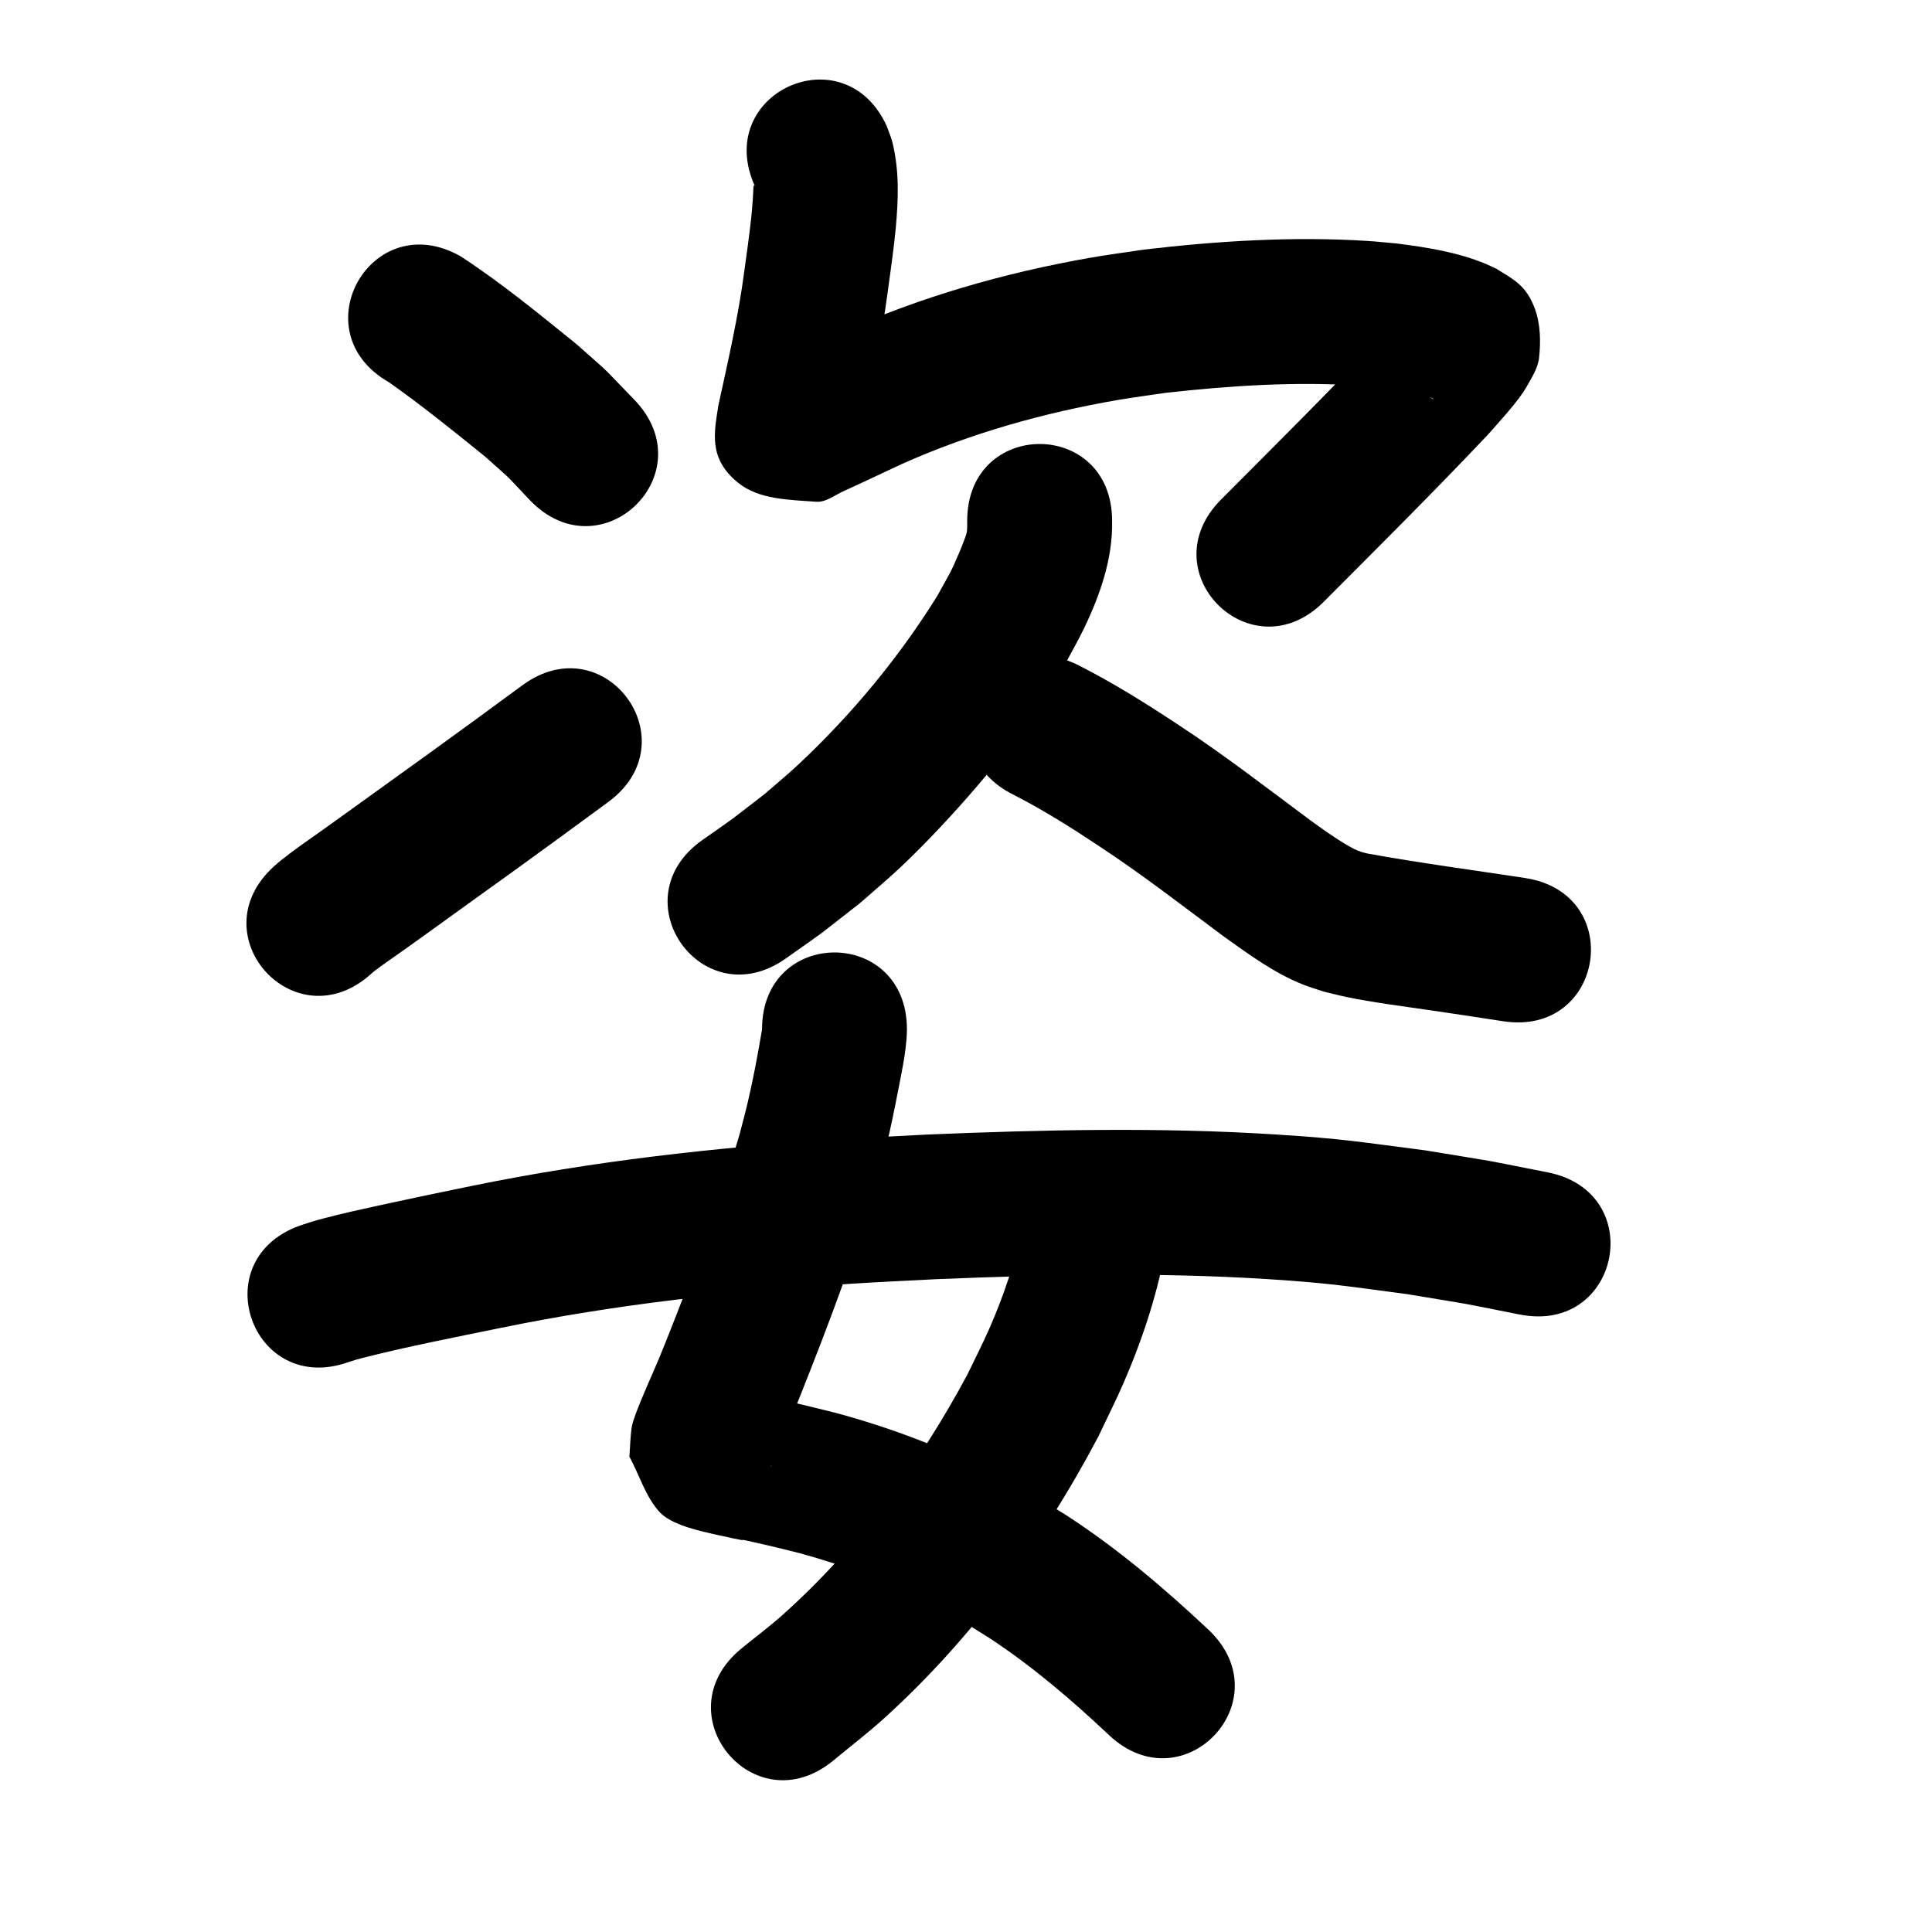 <?xml version="1.0" ?>
<svg xmlns="http://www.w3.org/2000/svg" width="1000" height="1000">
<path d="m 201.304,197.847 c 17.216,12.134 33.602,25.392 49.968,38.642 15.86,14.282 8.173,6.803 23.041,22.459 36.766,38.22 90.817,-13.775 54.051,-51.995 v 0 c -19.806,-20.393 -9.798,-10.844 -29.913,-28.766 -19.507,-15.779 -38.962,-31.767 -60,-45.494 -46.071,-26.267 -83.219,38.887 -37.148,65.154 z"/>
<path d="m 192.174,503.998 c 0.682,-0.575 1.336,-1.184 2.046,-1.724 3.505,-2.662 14.536,-10.352 16.132,-11.489 5.196,-3.703 10.372,-7.433 15.55,-11.16 6.422,-4.622 12.835,-9.256 19.253,-13.884 7.297,-5.248 14.594,-10.496 21.892,-15.743 31.595,-22.957 15.68,-11.34 47.742,-34.855 42.764,-31.364 -1.592,-91.842 -44.356,-60.478 v 0 c -31.694,23.246 -15.968,11.766 -47.175,34.443 -7.324,5.267 -14.649,10.535 -21.973,15.802 -6.371,4.595 -12.738,9.196 -19.114,13.785 -5.033,3.622 -10.064,7.246 -15.111,10.847 -9.467,6.754 -12.955,8.936 -21.525,15.683 -1.295,1.019 -2.499,2.148 -3.749,3.222 -39.281,35.63 11.108,91.182 50.389,55.552 z"/>
<path d="m 390.764,96.44 c -0.159,-0.168 -0.316,-0.668 -0.478,-0.503 -0.314,0.321 -0.274,0.863 -0.313,1.31 -0.163,1.845 -0.154,3.701 -0.291,5.548 -0.246,3.314 -0.507,6.629 -0.858,9.933 -0.953,8.964 -2.379,18.874 -3.592,27.764 -3.08,23.399 -8.402,46.39 -13.425,69.42 -2.099,13.943 -5.33,27.285 10.197,39.939 10.735,8.748 26.549,8.825 40.359,9.851 5.297,0.393 9.97,-3.68 14.862,-5.751 2.388,-1.012 28.475,-13.268 29.656,-13.822 35.562,-15.875 73.294,-26.462 111.627,-33.081 8.207,-1.417 16.474,-2.462 24.712,-3.693 33.549,-3.767 67.506,-5.964 101.256,-3.721 3.984,0.265 7.95,0.745 11.925,1.118 7.025,0.888 14.043,2.008 20.841,4.03 2.479,0.737 5.445,1.6 4.445,1.761 -7.042,-3.803 -11.135,-5.438 -15.485,-15.605 -2.772,-6.479 -2.774,-13.88 -3.035,-20.922 -0.093,-2.505 2.372,-4.774 1.99,-7.252 -0.202,-1.314 -1.761,1.993 -2.647,2.984 -2.818,3.152 -5.644,6.297 -8.466,9.445 -26.864,28.217 -54.461,55.725 -81.971,83.308 -37.45,37.55 15.653,90.512 53.103,52.963 v 0 c 28.585,-28.661 57.29,-57.219 85.097,-86.64 4.816,-5.515 15.762,-17.24 19.771,-24.448 2.673,-4.807 5.962,-9.672 6.562,-15.139 0.924,-8.421 0.767,-17.362 -2.122,-25.326 -4.447,-12.258 -11.171,-15.325 -20.11,-20.871 -1.811,-0.83 -3.593,-1.728 -5.433,-2.49 -14.545,-6.024 -30.286,-8.519 -45.8,-10.494 -5.148,-0.451 -10.286,-1.028 -15.443,-1.352 -38.57,-2.425 -77.357,0.002 -115.677,4.493 -9.349,1.425 -18.734,2.634 -28.048,4.274 -44.305,7.801 -87.853,20.285 -128.924,38.75 -5.21,2.442 -10.416,4.89 -15.629,7.326 -3.945,1.844 -7.956,3.549 -11.842,5.514 -0.81,0.41 -3.032,1.212 -2.208,1.594 10.153,4.71 23.594,3.9 31.381,11.939 9.56,9.869 7.571,40.065 8.334,27.293 5.437,-24.97 11.14,-49.909 14.46,-75.28 1.295,-9.539 3.192,-22.758 4.07,-32.323 1.387,-15.092 1.944,-29.59 -1.662,-44.444 -0.707,-2.911 -1.961,-5.661 -2.941,-8.491 -21.986,-48.261 -90.237,-17.168 -68.251,31.093 z"/>
<path d="m 500.62,269.585 c 0,1.669 0.081,4.464 -0.247,6.114 -0.346,1.743 -3.368,9.138 -3.384,9.176 -5.306,12.454 -4.748,10.597 -11.92,23.667 -19.973,32.076 -44.393,61.477 -71.984,87.306 -5.643,5.282 -11.641,10.172 -17.461,15.258 -21.865,16.819 -11.125,8.936 -32.15,23.744 -43.301,30.62 0.002,91.856 43.303,61.236 v 0 c 24.913,-17.678 12.078,-8.17 38.391,-28.673 7.005,-6.199 14.213,-12.176 21.015,-18.596 12.957,-12.229 27.494,-27.786 39.065,-41.318 12.205,-14.273 22.496,-27.528 32.995,-43.048 4.508,-6.664 8.594,-13.604 12.891,-20.405 3.313,-6.257 6.87,-12.39 9.938,-18.77 8.346,-17.36 14.963,-36.202 14.548,-55.69 0,-53.033 -75,-53.033 -75,0 z"/>
<path d="m 525.173,411.65 c 15.05,7.749 29.356,16.749 43.435,26.118 22.379,14.683 43.515,31.118 64.978,47.076 12.931,9.184 25.928,18.853 40.802,24.731 3.48,1.375 7.082,2.423 10.622,3.635 3.937,0.934 7.849,1.98 11.81,2.803 14.081,2.927 28.437,4.688 42.655,6.78 22.077,3.248 15.22,2.235 38.567,5.802 52.425,8.009 63.751,-66.131 11.326,-74.14 v 0 c -27.14,-4.145 -54.382,-7.73 -81.395,-12.644 -1.079,-0.274 -2.178,-0.479 -3.237,-0.822 -2.633,-0.853 -4.797,-2.022 -7.215,-3.416 -6.688,-3.854 -12.94,-8.411 -19.191,-12.921 -22.533,-16.745 -44.732,-33.975 -68.236,-49.366 -16.999,-11.264 -34.297,-22.089 -52.525,-31.279 -47.83,-22.907 -80.226,44.735 -32.396,67.642 z"/>
<path d="m 394.428,532.768 c -2.089,12.586 -4.453,25.206 -7.359,37.637 -1.282,5.486 -2.778,10.919 -4.168,16.378 -10.758,36.869 -24.391,72.831 -38.601,108.487 -3.81,9.801 -8.269,19.332 -12.293,29.043 -1.284,3.098 -4.489,10.987 -4.993,14.211 -0.794,5.086 -0.829,10.262 -1.244,15.393 5.137,9.499 8.247,20.415 15.41,28.497 6.182,6.975 21.572,10.158 30.613,12.157 27.331,6.044 -2.647,-1.24 26.586,5.535 5.221,1.21 10.409,2.561 15.613,3.842 23.311,6.333 45.995,15.029 67.505,26.039 13.944,7.137 17.533,9.732 30.67,17.889 22.256,14.637 42.524,31.978 61.87,50.219 38.614,36.352 90.023,-18.256 51.41,-54.608 v 0 c -23.064,-21.684 -47.291,-42.216 -73.917,-59.451 -16.376,-10.04 -20.572,-13.064 -37.939,-21.836 -26.074,-13.169 -53.536,-23.551 -81.748,-31.097 -17.769,-4.339 -15.903,-4.056 -32.768,-7.563 -3.641,-0.757 -7.291,-1.474 -10.945,-2.168 -1.529,-0.29 -5.32,-2.166 -4.603,-0.784 1.341,2.585 4.63,3.532 6.945,5.299 3.396,7.981 6.791,15.961 10.187,23.942 -0.523,3.145 -1.018,6.295 -1.569,9.436 -0.045,0.257 -0.033,-0.535 0.051,-0.782 0.52,-1.525 1.133,-3.017 1.751,-4.504 4.293,-10.345 9.027,-20.508 13.085,-30.953 15.415,-38.717 30.19,-77.777 41.642,-117.876 1.616,-6.438 3.342,-12.849 4.847,-19.314 1.339,-5.754 4.533,-21.744 5.755,-28.24 1.558,-8.281 2.287,-11.813 3.004,-19.849 0.148,-1.654 0.136,-3.319 0.204,-4.978 0,-53.033 -75,-53.033 -75,0 z"/>
<path d="m 529.87,630.725 c -0.16,1.122 -0.257,2.255 -0.481,3.366 -3.709,18.463 -9.864,36.669 -17.441,53.873 -3.474,7.887 -7.429,15.552 -11.144,23.328 -24.833,46.383 -56.282,89.261 -95.594,124.452 -6.924,6.198 -14.396,11.755 -21.594,17.633 -40.914,33.742 6.804,91.604 47.718,57.862 v 0 c 8.776,-7.296 17.874,-14.222 26.328,-21.888 45.649,-41.392 82.264,-91.597 110.927,-145.964 4.399,-9.361 9.095,-18.588 13.197,-28.083 9.899,-22.911 17.839,-47.223 22.019,-71.883 0.422,-2.49 0.59,-5.016 0.885,-7.525 3.657,-52.907 -71.165,-58.078 -74.821,-5.172 z"/>
<path d="m 180.453,704.993 c 3.263,-1.052 3.822,-1.268 7.984,-2.324 23.414,-5.943 47.217,-10.485 70.861,-15.382 59.629,-12.232 120.247,-18.875 180.946,-22.805 14.643,-0.948 29.305,-1.577 43.957,-2.365 57.473,-2.355 115.118,-3.711 172.572,-0.007 32.285,2.081 39.977,3.595 71.466,7.714 40.624,6.785 21.191,3.213 58.327,10.569 52.029,10.271 66.555,-63.308 14.526,-73.58 v 0 c -40.239,-7.92 -19.182,-4.078 -63.201,-11.365 -34.544,-4.45 -42.501,-6.027 -77.845,-8.266 -59.893,-3.794 -119.98,-2.441 -179.891,0.045 -15.208,0.825 -30.426,1.482 -45.624,2.474 -63.891,4.168 -127.682,11.265 -190.446,24.146 -19.095,3.956 -28.024,5.749 -46.428,9.758 -9.816,2.138 -19.932,4.356 -29.675,6.908 -6.28,1.645 -7.524,2.119 -12.706,3.833 -49.956,17.802 -24.78,88.45 25.176,70.648 z"/>
</svg>
